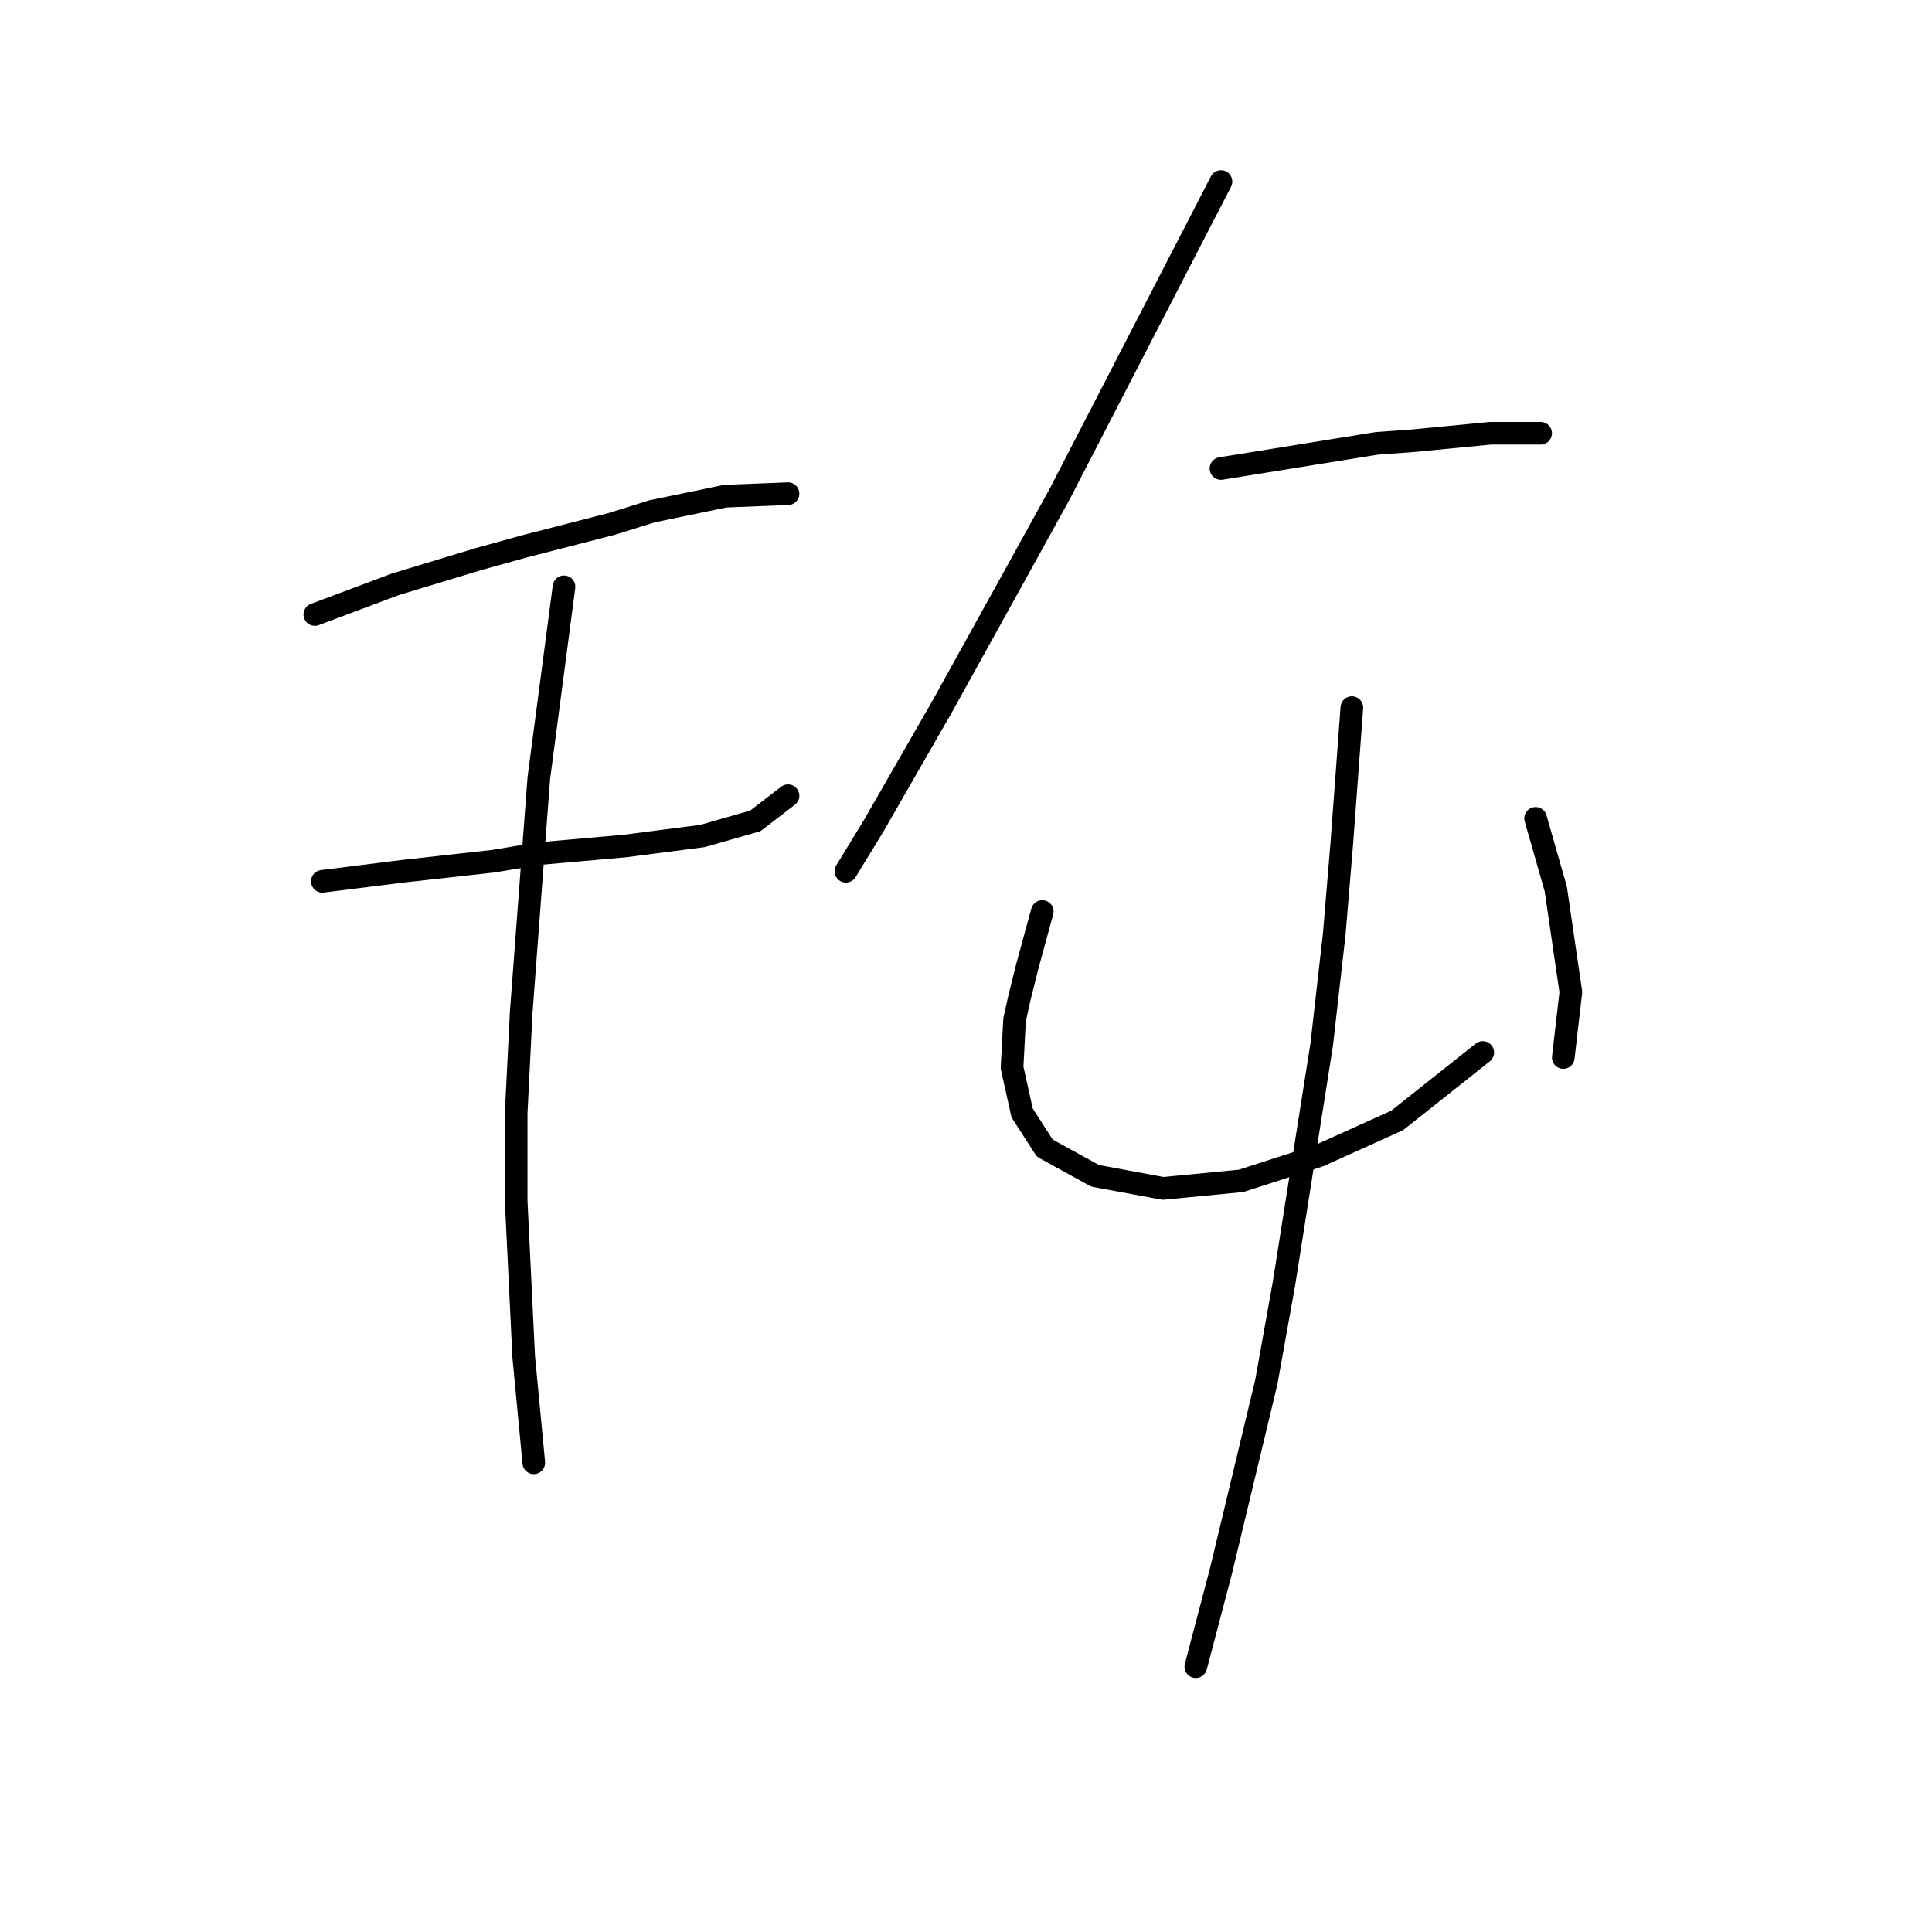 <?xml version="1.0" standalone="no"?>
    <svg width="256" height="256" xmlns="http://www.w3.org/2000/svg" version="1.1">
    <polyline stroke="black" stroke-width="3" stroke-linecap="round" fill="transparent" stroke-linejoin="round" points="41.714 81.424 47.05 79.423 52.387 77.422 63.393 74.087 69.397 72.419 81.07 69.417 86.407 67.75 96.079 65.748 104.418 65.415 104.418 65.415 " />
        <polyline stroke="black" stroke-width="3" stroke-linecap="round" fill="transparent" stroke-linejoin="round" points="42.714 116.779 48.051 116.112 53.387 115.445 59.391 114.777 65.395 114.11 71.398 113.11 82.738 112.109 93.078 110.775 100.082 108.774 104.418 105.439 104.418 105.439 " />
        <polyline stroke="black" stroke-width="3" stroke-linecap="round" fill="transparent" stroke-linejoin="round" points="74.733 77.756 73.066 90.43 71.398 103.104 69.063 134.122 68.396 147.464 68.396 159.137 69.397 179.816 70.731 193.824 70.731 193.824 " />
        <polyline stroke="black" stroke-width="3" stroke-linecap="round" fill="transparent" stroke-linejoin="round" points="161.785 24.057 151.112 44.736 140.439 65.415 135.103 75.087 124.763 93.765 115.758 109.441 112.089 115.445 112.089 115.445 " />
        <polyline stroke="black" stroke-width="3" stroke-linecap="round" fill="transparent" stroke-linejoin="round" points="161.785 62.08 172.125 60.412 182.464 58.744 187.133 58.411 197.473 57.41 202.476 57.41 204.143 57.41 204.143 57.41 " />
        <polyline stroke="black" stroke-width="3" stroke-linecap="round" fill="transparent" stroke-linejoin="round" points="138.104 120.781 137.104 124.45 136.103 128.119 135.103 132.121 134.435 135.123 134.102 141.46 135.436 147.464 138.438 152.133 145.108 155.802 154.114 157.469 164.453 156.469 174.793 153.134 185.132 148.464 196.472 139.459 196.472 139.459 " />
        <polyline stroke="black" stroke-width="3" stroke-linecap="round" fill="transparent" stroke-linejoin="round" points="203.476 108.44 204.811 113.11 206.145 117.779 208.146 131.454 207.145 140.126 207.145 140.126 " />
        <polyline stroke="black" stroke-width="3" stroke-linecap="round" fill="transparent" stroke-linejoin="round" points="179.129 93.765 178.462 102.77 177.795 111.776 176.794 123.783 175.126 138.458 170.123 170.144 167.789 183.151 161.785 208.166 158.45 220.84 158.45 220.84 " />
        </svg>